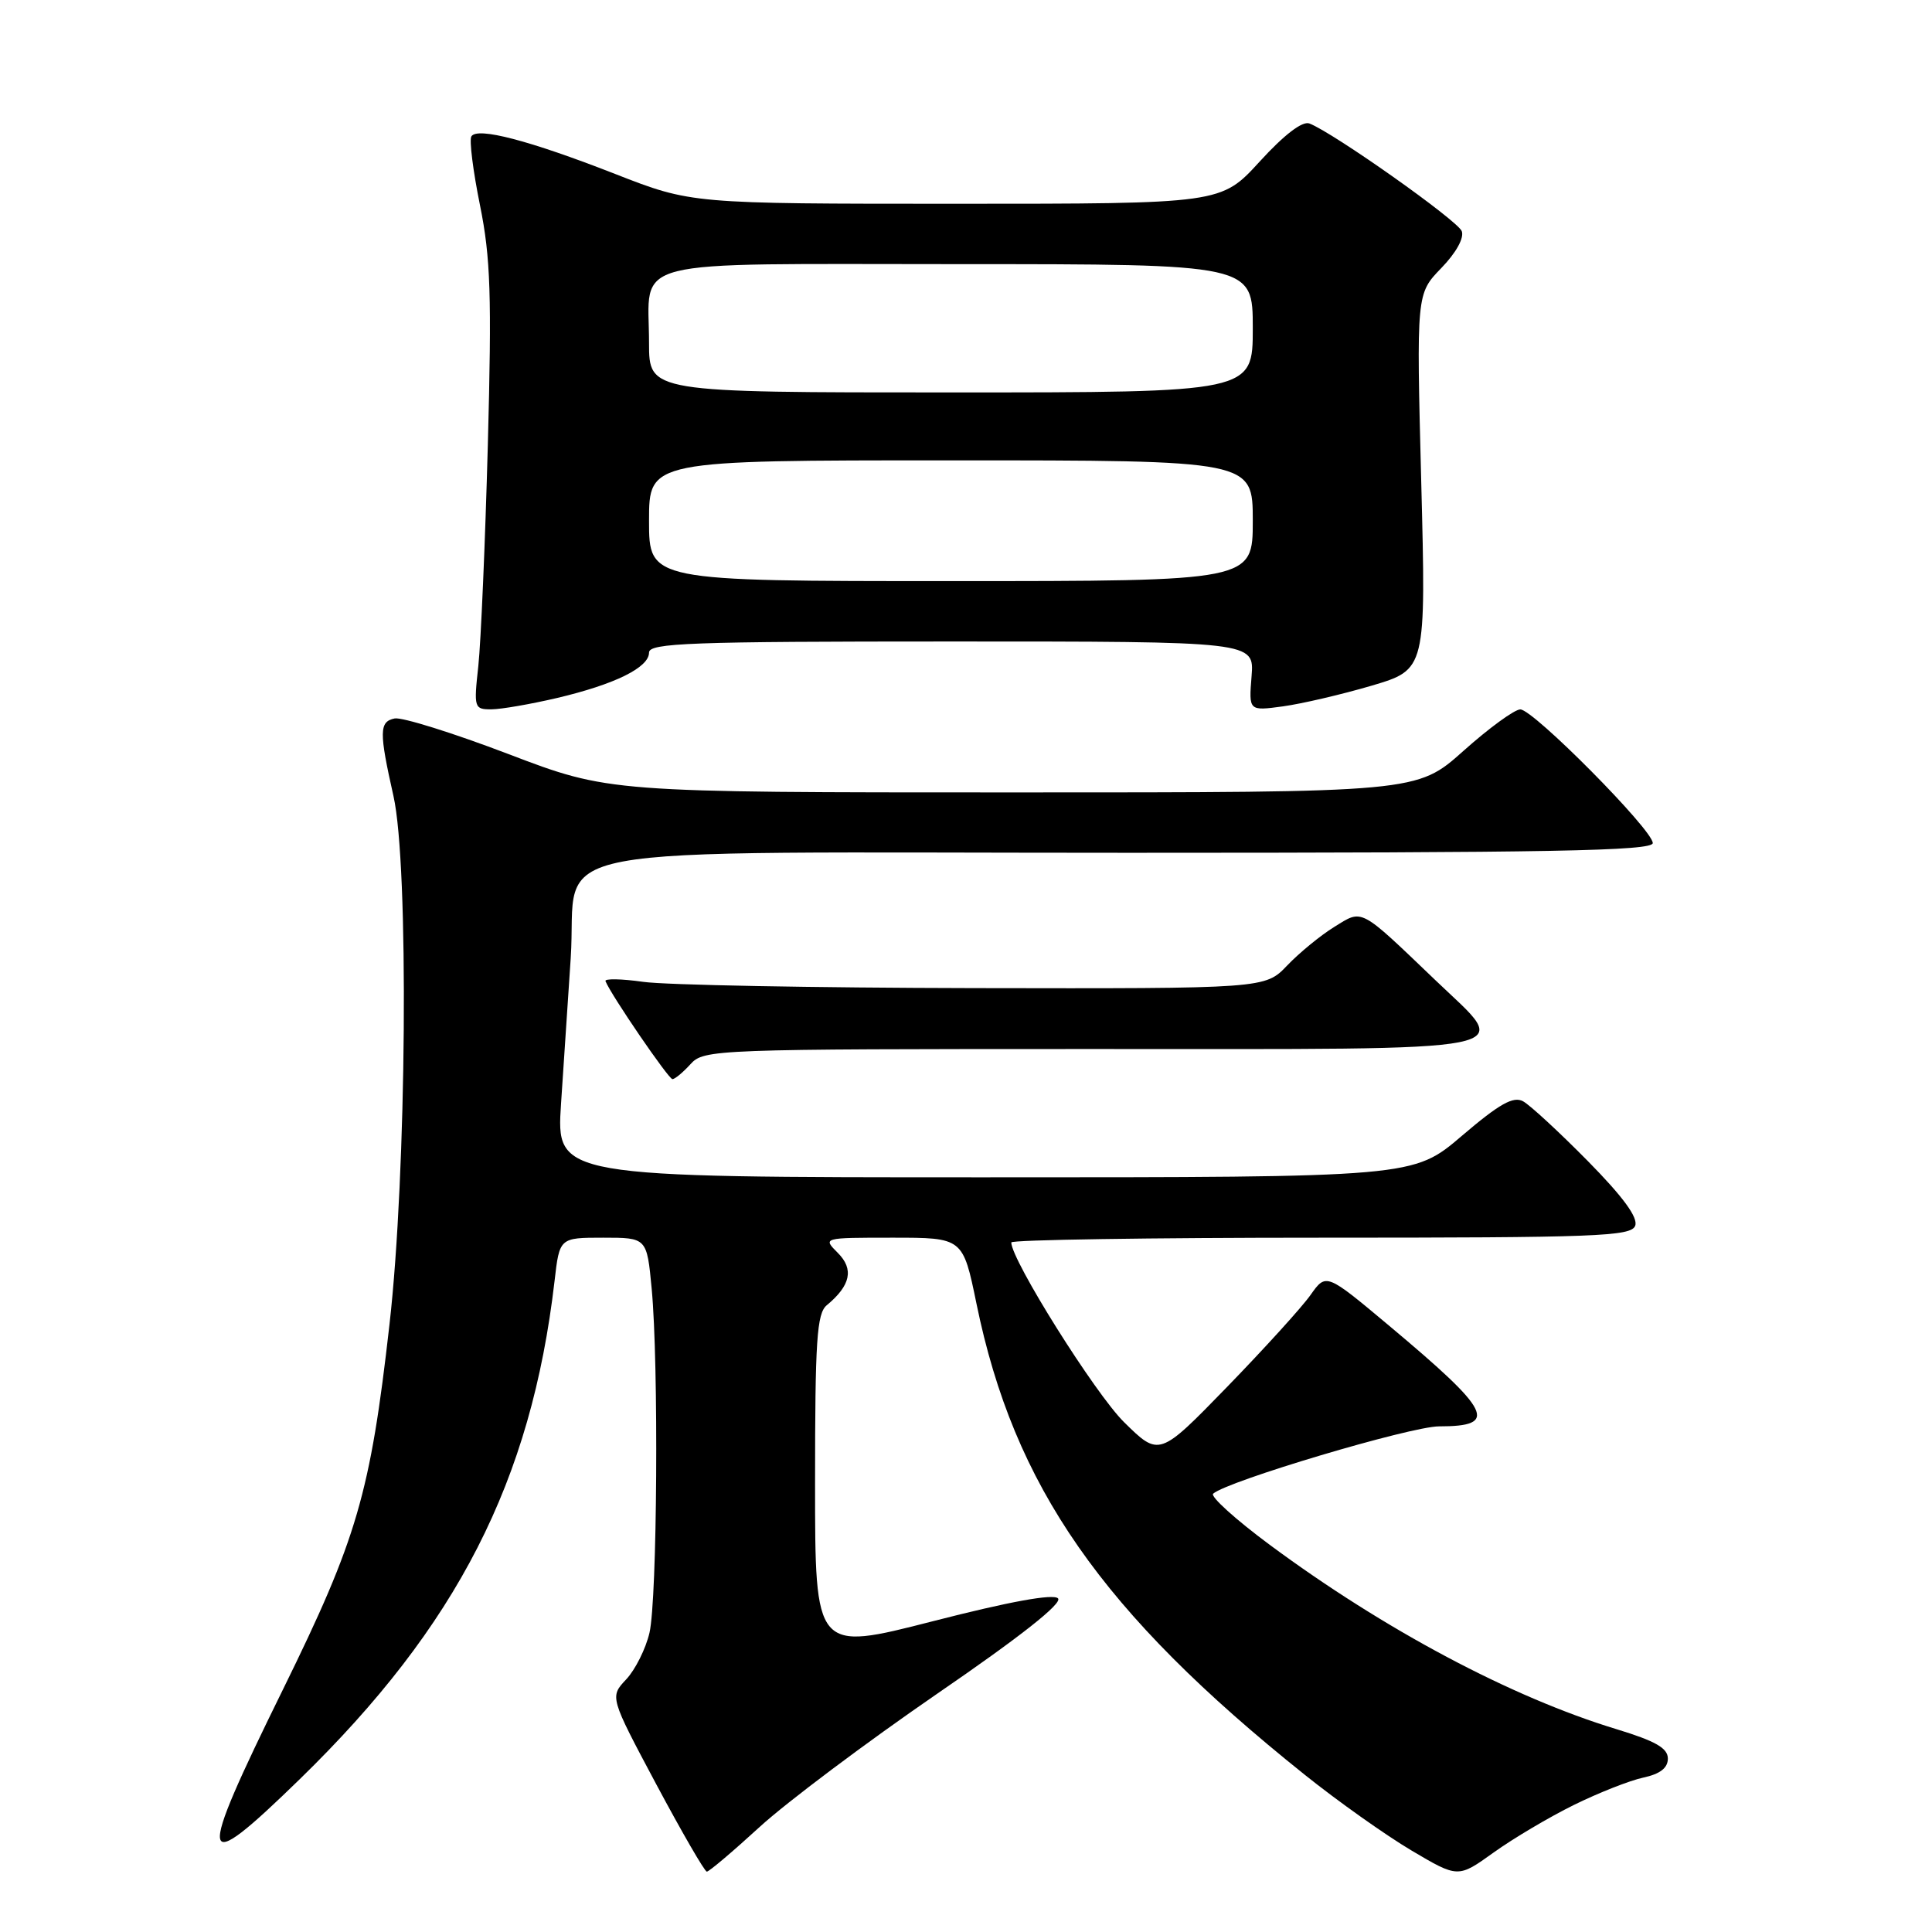 <?xml version="1.0" encoding="UTF-8" standalone="no"?>
<!DOCTYPE svg PUBLIC "-//W3C//DTD SVG 1.1//EN" "http://www.w3.org/Graphics/SVG/1.1/DTD/svg11.dtd" >
<svg xmlns="http://www.w3.org/2000/svg" xmlns:xlink="http://www.w3.org/1999/xlink" version="1.1" viewBox="0 0 256 256">
 <g >
 <path fill="currentColor"
d=" M 208.56 239.16 C 211.83 237.55 215.96 235.92 217.75 235.54 C 219.97 235.06 221.00 234.27 221.00 233.02 C 221.00 231.63 219.36 230.70 214.18 229.12 C 200.29 224.90 183.44 215.95 168.25 204.70 C 163.72 201.34 160.34 198.29 160.75 197.92 C 162.61 196.25 186.94 189.00 190.69 189.00 C 198.63 189.00 197.67 187.06 184.11 175.70 C 175.72 168.67 175.72 168.67 173.66 171.58 C 172.53 173.19 167.55 178.67 162.60 183.77 C 153.60 193.03 153.60 193.03 148.93 188.43 C 145.11 184.66 134.00 166.96 134.00 164.63 C 134.00 164.28 152.46 164.00 175.03 164.00 C 211.55 164.00 216.13 163.83 216.67 162.42 C 217.08 161.34 215.08 158.60 210.39 153.84 C 206.60 150.00 202.75 146.44 201.82 145.93 C 200.53 145.22 198.70 146.24 193.71 150.50 C 187.27 156.00 187.27 156.00 130.49 156.00 C 73.70 156.00 73.70 156.00 74.34 146.25 C 74.70 140.89 75.28 132.22 75.62 127.00 C 76.66 111.42 68.29 113.00 149.67 113.00 C 205.55 113.00 219.00 112.75 219.00 111.71 C 219.00 109.97 203.17 94.00 201.45 94.00 C 200.69 94.00 197.30 96.47 193.91 99.50 C 187.75 105.00 187.75 105.00 134.22 105.00 C 80.70 105.00 80.70 105.00 67.38 99.92 C 60.06 97.13 53.27 95.00 52.29 95.20 C 50.24 95.62 50.22 96.97 52.14 105.50 C 54.19 114.64 53.89 155.45 51.61 175.48 C 49.07 197.88 47.32 203.88 37.52 223.81 C 25.87 247.48 26.14 248.97 39.72 235.75 C 60.59 215.43 70.39 196.26 73.48 169.75 C 74.14 164.00 74.14 164.00 79.93 164.00 C 85.71 164.00 85.71 164.00 86.35 170.75 C 87.29 180.71 87.09 211.90 86.06 216.35 C 85.57 218.46 84.18 221.24 82.98 222.52 C 80.79 224.85 80.79 224.85 86.96 236.43 C 90.36 242.79 93.37 248.00 93.66 248.00 C 93.96 248.00 97.11 245.33 100.67 242.07 C 104.23 238.81 114.80 230.88 124.15 224.45 C 135.23 216.85 140.83 212.43 140.19 211.79 C 139.56 211.16 133.77 212.21 123.61 214.82 C 108.00 218.82 108.00 218.82 108.00 196.53 C 108.00 177.59 108.23 174.05 109.55 172.95 C 112.72 170.33 113.17 168.17 111.02 166.02 C 109.00 164.00 109.00 164.00 118.29 164.00 C 127.59 164.00 127.59 164.00 129.39 172.75 C 134.36 196.98 145.96 213.63 172.88 235.16 C 177.27 238.68 183.64 243.19 187.03 245.20 C 193.20 248.85 193.20 248.85 197.91 245.47 C 200.50 243.61 205.29 240.77 208.56 239.16 Z  M 91.50 141.00 C 93.27 139.05 94.58 139.00 144.65 139.00 C 203.54 139.00 200.38 139.63 190.25 129.93 C 180.04 120.16 180.61 120.46 176.80 122.82 C 174.98 123.94 172.18 126.24 170.56 127.93 C 167.63 131.00 167.63 131.00 129.06 130.93 C 107.85 130.89 88.13 130.52 85.23 130.10 C 82.32 129.69 80.07 129.65 80.23 130.01 C 81.00 131.90 88.58 142.98 89.10 142.99 C 89.42 143.00 90.50 142.10 91.50 141.00 Z  M 73.80 92.49 C 81.47 90.68 86.00 88.45 86.00 86.47 C 86.00 85.20 91.43 85.00 126.10 85.00 C 166.20 85.00 166.20 85.00 165.84 89.60 C 165.47 94.21 165.47 94.21 169.98 93.60 C 172.47 93.26 177.75 92.03 181.73 90.86 C 188.96 88.72 188.96 88.72 188.32 63.82 C 187.68 38.93 187.68 38.93 190.97 35.53 C 192.94 33.50 194.03 31.53 193.69 30.63 C 193.15 29.22 176.68 17.58 173.50 16.36 C 172.57 16.01 170.16 17.85 166.92 21.40 C 161.80 27.00 161.80 27.00 126.71 27.00 C 91.61 27.00 91.61 27.00 81.51 23.05 C 70.12 18.60 63.24 16.80 62.46 18.07 C 62.16 18.54 62.68 22.65 63.60 27.19 C 65.01 34.15 65.17 39.15 64.64 58.97 C 64.29 71.91 63.72 85.09 63.38 88.25 C 62.77 93.81 62.83 94.00 65.13 93.99 C 66.43 93.98 70.33 93.30 73.80 92.49 Z  M 86.00 69.00 C 86.00 61.00 86.00 61.00 126.00 61.00 C 166.00 61.00 166.00 61.00 166.00 69.00 C 166.00 77.00 166.00 77.00 126.00 77.00 C 86.00 77.00 86.00 77.00 86.00 69.00 Z  M 86.00 45.43 C 86.00 34.04 82.21 35.00 127.04 35.00 C 166.00 35.00 166.00 35.00 166.00 43.50 C 166.00 52.00 166.00 52.00 126.00 52.00 C 86.00 52.00 86.00 52.00 86.00 45.43 Z "/>
</g>
</svg>
